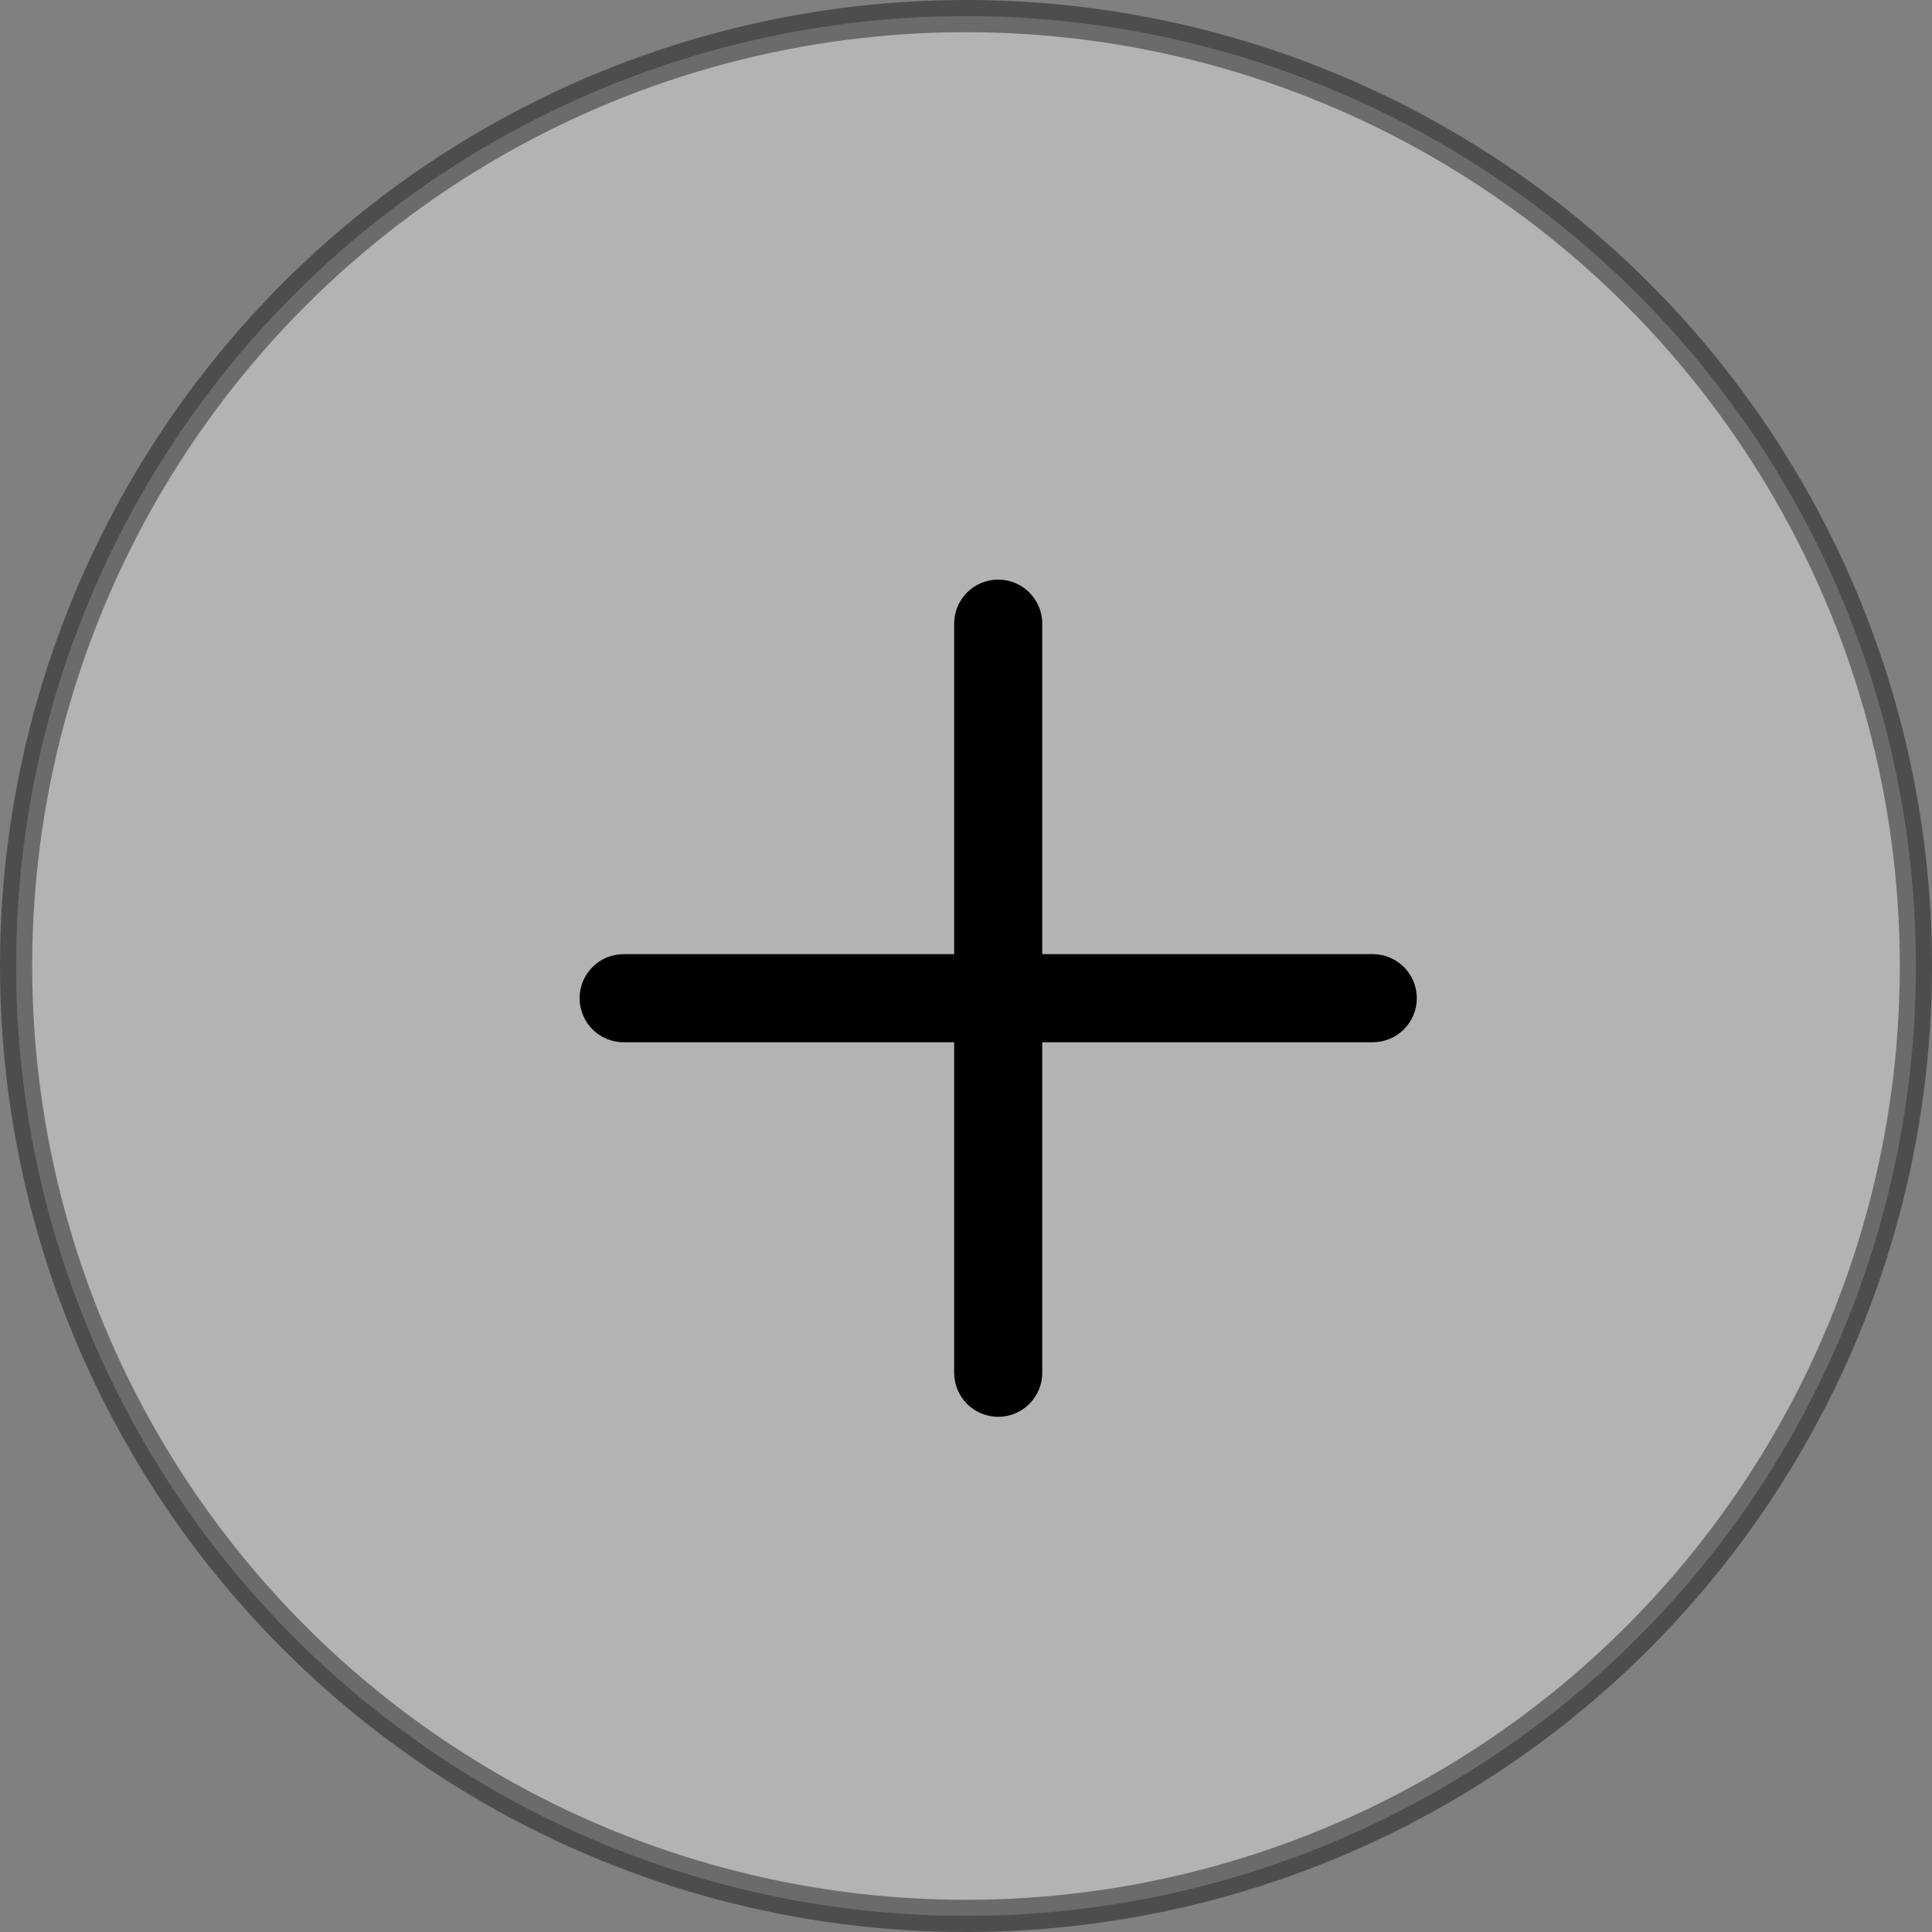 <svg width="30" height="30" viewBox="0 0 30 30" fill="none" xmlns="http://www.w3.org/2000/svg">
<rect x="0" y="0" width="30" height="30" fill="#808080" stroke="none"/>
<circle opacity="0.4" cx="15" cy="15" r="14.75" fill="white" stroke="black" stroke-width="0.5"/>
<path d="M16.184 9.684C16.184 9.306 15.878 9 15.5 9C15.122 9 14.816 9.306 14.816 9.684V14.816H9.684C9.306 14.816 9 15.122 9 15.5C9 15.878 9.306 16.184 9.684 16.184H14.816V21.316C14.816 21.694 15.122 22 15.5 22C15.878 22 16.184 21.694 16.184 21.316V16.184H21.316C21.694 16.184 22 15.878 22 15.5C22 15.122 21.694 14.816 21.316 14.816H16.184V9.684Z" fill="black"/>
</svg>
